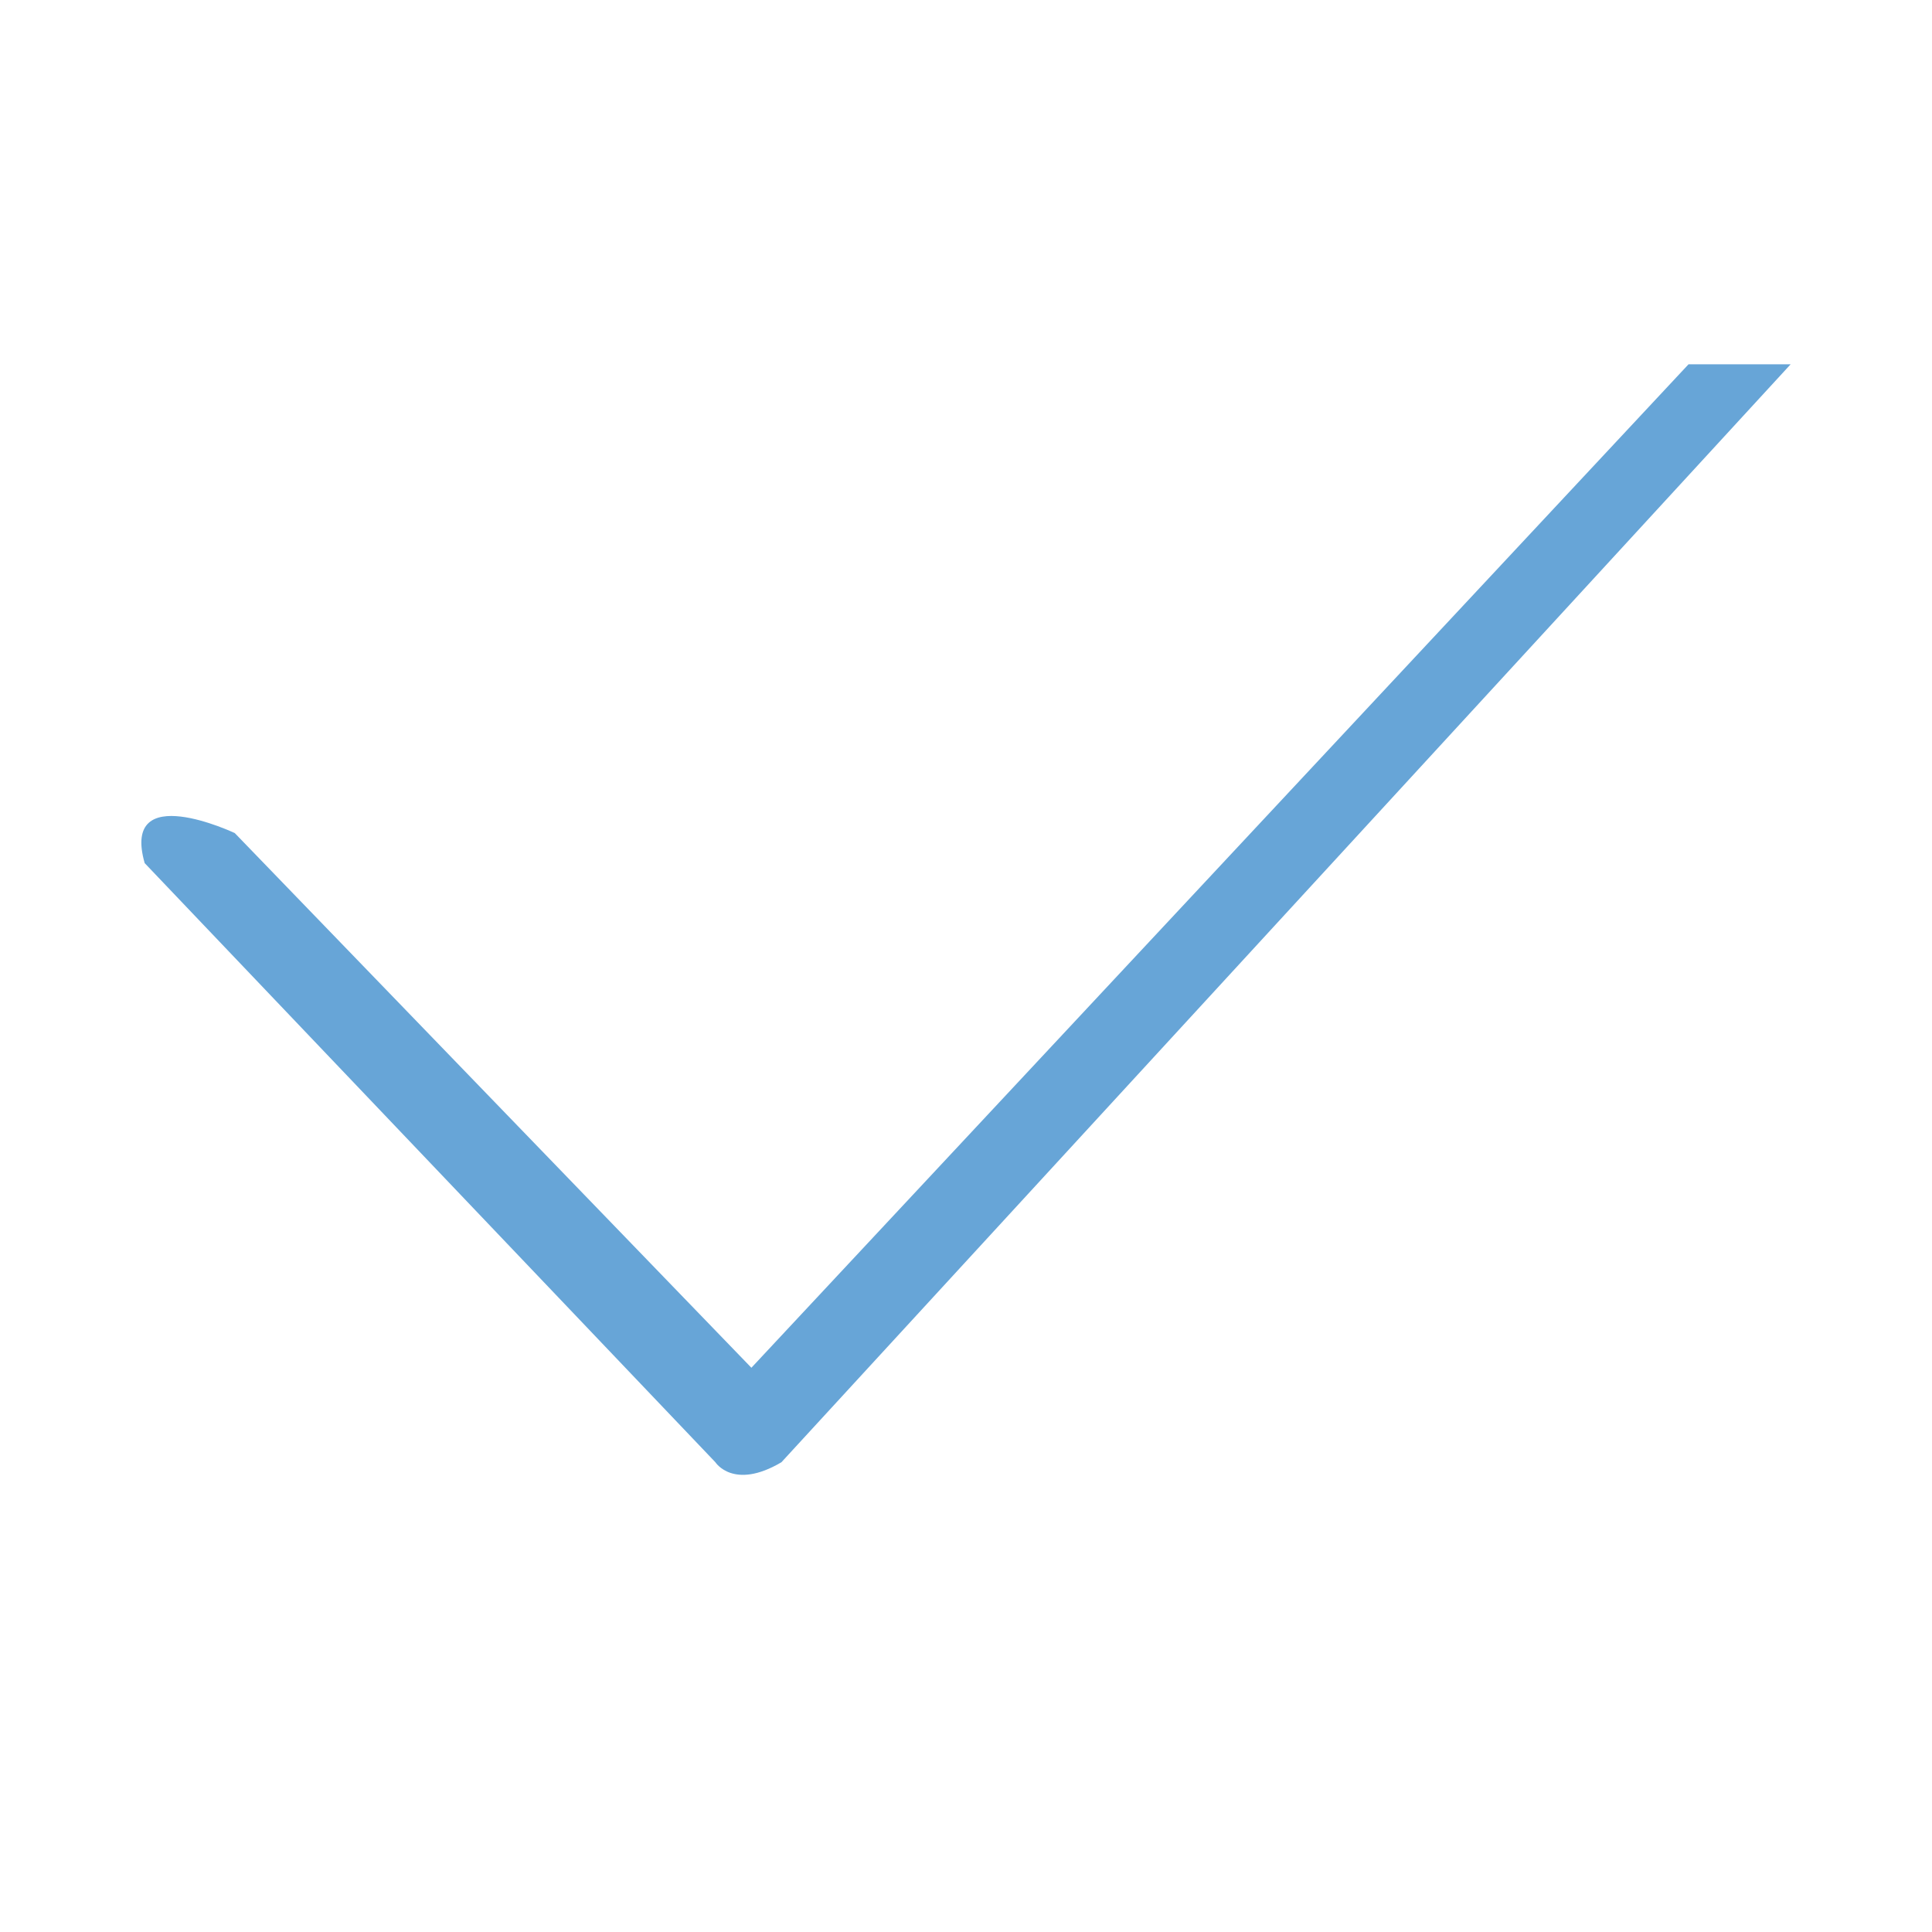 <svg version="1.1" id="Layer_1" xmlns="http://www.w3.org/2000/svg" xmlns:xlink="http://www.w3.org/1999/xlink" x="0px" y="0px"
	 width="192px" height="192px" viewBox="0 0 192 192" enable-background="new 0 0 192 192" xml:space="preserve">
<path fill="#67A5D7" d="M14.378,85.776l56.714,59.539c0,0,1.792,2.82,6.566,0L177.952,36.203h-10.148l-93.131,99.722l-51.34-53.133
	C23.333,82.792,11.99,77.418,14.378,85.776z"/>
</svg>
